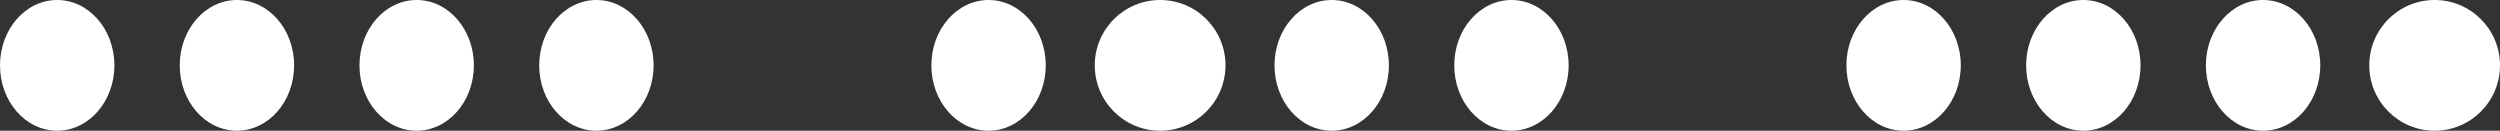 <svg data-name="Group 956" xmlns="http://www.w3.org/2000/svg" viewBox="0 0 153 8"><rect x="0" y="0" width="153" height="8" fill="#333333" stroke="none"/><g data-name="Group 952" fill="#fff"><ellipse data-name="Ellipse 18" cx="3.5" cy="4" rx="3.5" ry="4"/><ellipse data-name="Ellipse 21" cx="3.5" cy="4" rx="3.5" ry="4" transform="translate(22)"/><ellipse data-name="Ellipse 19" cx="3.5" cy="4" rx="3.5" ry="4" transform="translate(11)"/><ellipse data-name="Ellipse 20" cx="3.5" cy="4" rx="3.5" ry="4" transform="translate(33)"/></g><g data-name="Group 959" transform="translate(57)" fill="#fff"><ellipse data-name="Ellipse 18" cx="3.5" cy="4" rx="3.5" ry="4"/><ellipse data-name="Ellipse 21" cx="3.5" cy="4" rx="3.5" ry="4" transform="translate(21)"/><circle data-name="Ellipse 19" cx="4" cy="4" r="4" transform="translate(10)"/><ellipse data-name="Ellipse 20" cx="3.5" cy="4" rx="3.5" ry="4" transform="translate(32)"/></g><g data-name="Group 960" transform="translate(113)" fill="#fff"><ellipse data-name="Ellipse 18" cx="3.5" cy="4" rx="3.5" ry="4"/><ellipse data-name="Ellipse 21" cx="3.5" cy="4" rx="3.5" ry="4" transform="translate(22)"/><ellipse data-name="Ellipse 19" cx="3.5" cy="4" rx="3.5" ry="4" transform="translate(11)"/><circle data-name="Ellipse 20" cx="4" cy="4" r="4" transform="translate(32)"/></g></svg>